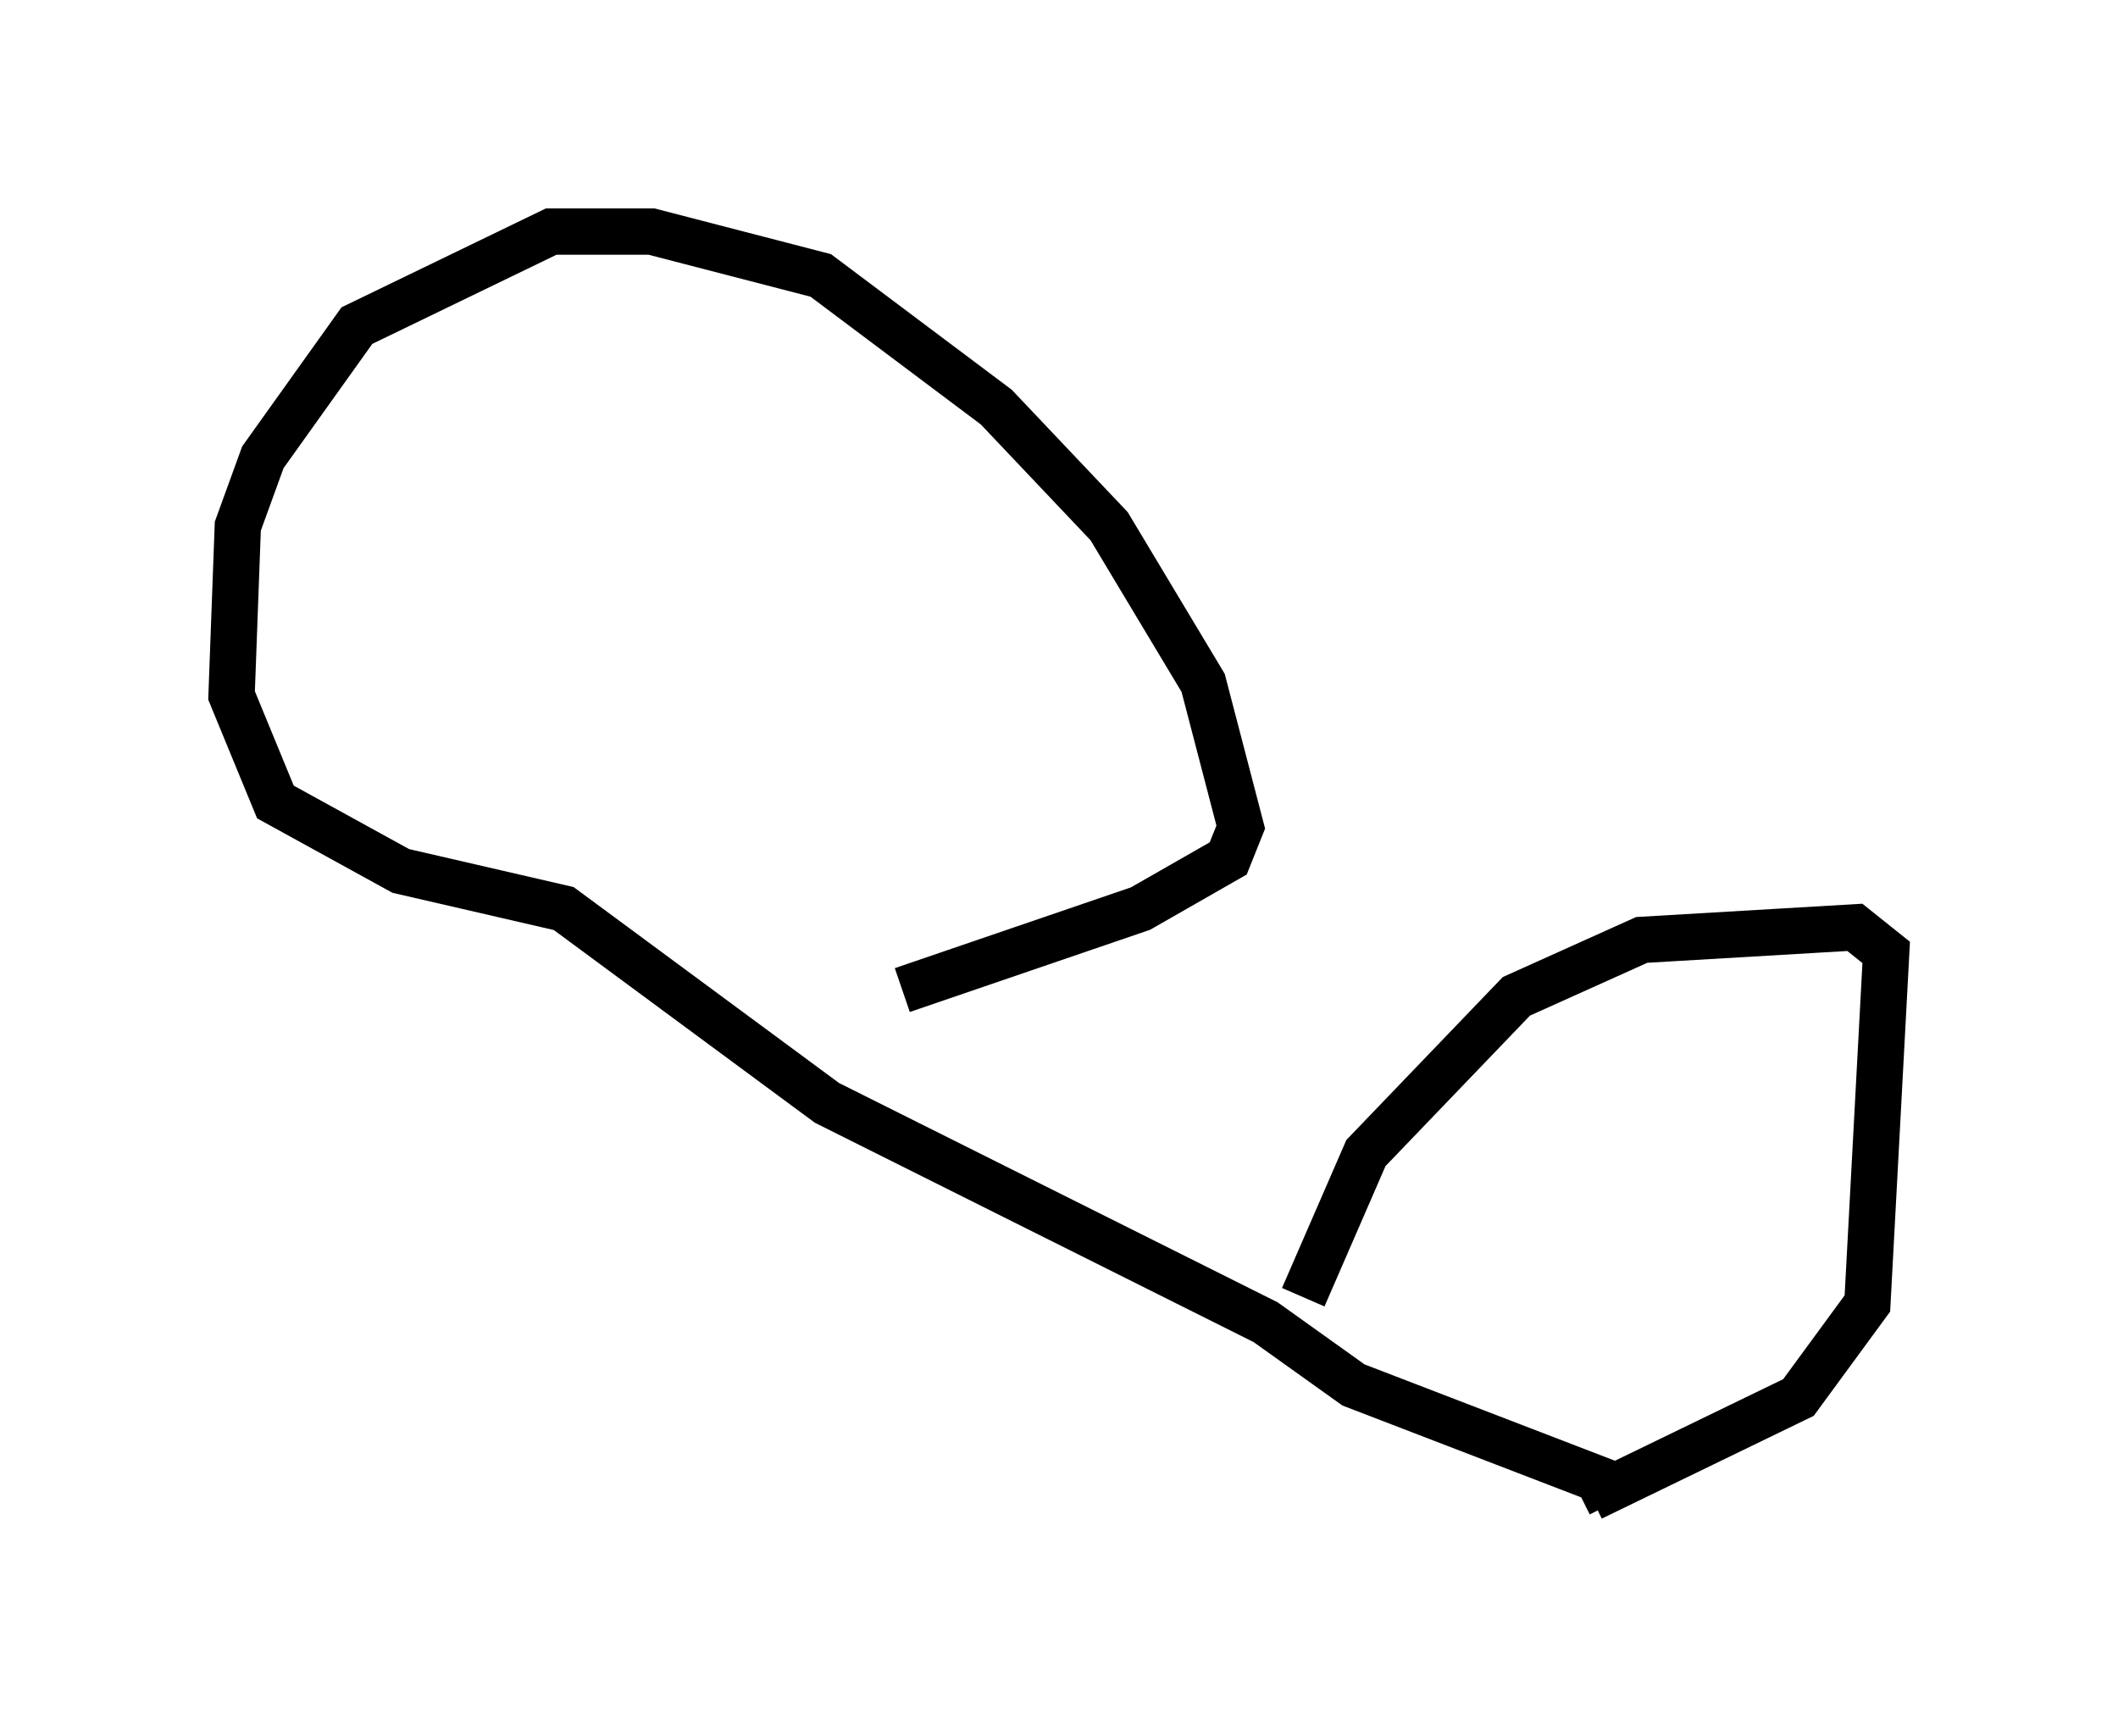 <?xml version="1.0" encoding="utf-8" ?>
<svg baseProfile="full" height="37.469" version="1.1" width="45.724" xmlns="http://www.w3.org/2000/svg" xmlns:ev="http://www.w3.org/2001/xml-events" xmlns:xlink="http://www.w3.org/1999/xlink"><defs /><rect fill="white" height="37.469" width="45.724" x="0" y="0" /><path d="M16.908, 21.779 m2.571, -0.406 l5.142, -1.759 1.894, -1.083 l0.271, -0.677 -0.812, -3.112 l-2.03, -3.383 -2.436, -2.571 l-3.789, -2.842 -3.654, -0.947 l-2.165, 0.0 -4.195, 2.03 l-2.03, 2.842 -0.541, 1.488 l-0.135, 3.654 0.947, 2.3 l2.706, 1.488 3.518, 0.812 l5.683, 4.195 9.472, 4.736 l1.894, 1.353 5.277, 2.03 l0.271, 0.541 m-0.406, -0.135 l4.465, -2.165 1.488, -2.03 l0.406, -7.578 -0.677, -0.541 l-4.601, 0.271 -2.706, 1.218 l-3.248, 3.383 -1.353, 3.112 m7.848, -4.33 l0.0, 0.0 m0.0, 0.0 l0.0, 0.0 m0.0, 0.0 l0.0, 0.0 m0.0, 0.0 l0.0, 0.0 m0.0, 0.0 l0.0, 0.0 m0.0, 0.0 l0.0, 0.0 m0.0, 0.0 l0.0, 0.0 " fill="none" stroke="black" stroke-width="1" /></svg>